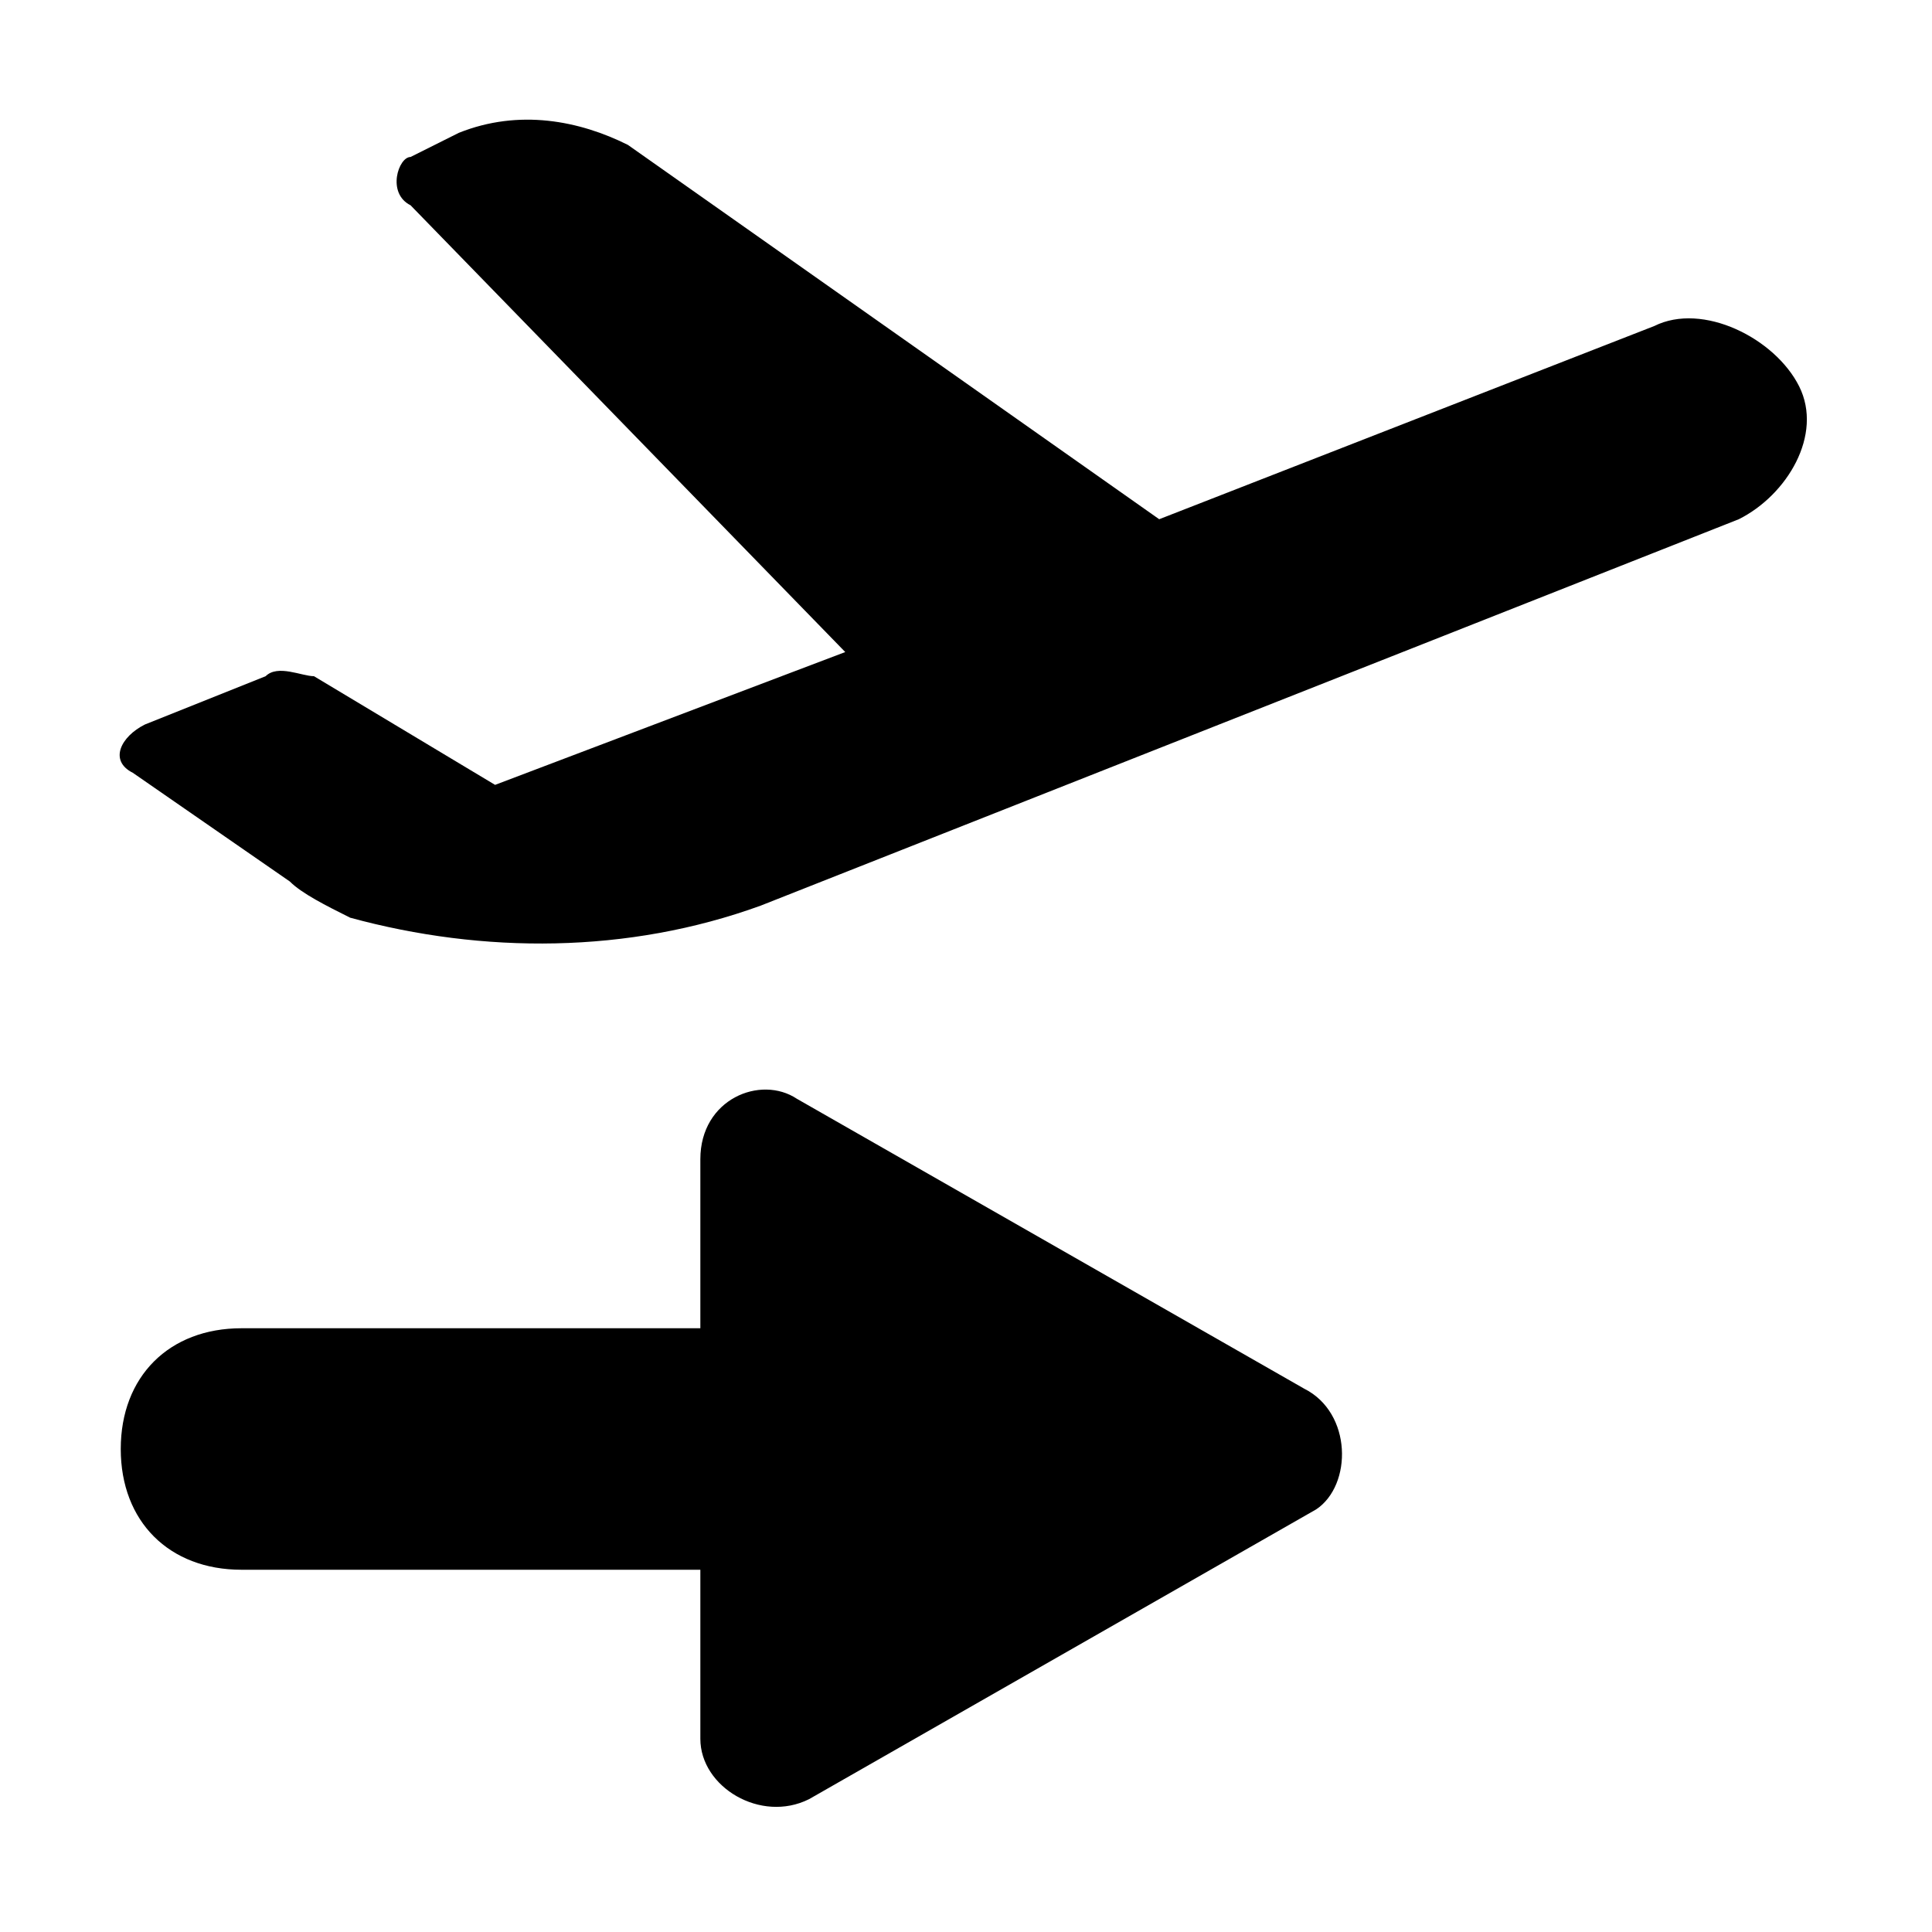 <svg xmlns="http://www.w3.org/2000/svg" viewBox="0 0 16 16"><path d="M2.4 7.3l-1.3-.9c-.2-.1-.1-.3.1-.4l1-.4c.1-.1.3 0 .4 0l1.5.9L7 5.4 3.4 1.7c-.2-.1-.1-.4 0-.4l.4-.2c.5-.2 1-.1 1.4.1l4.4 3.1 4.1-1.6c.4-.2 1 .1 1.2.5.2.4-.1.9-.5 1.1L6.3 7.5c-1.1.4-2.3.4-3.4.1-.2-.1-.4-.2-.5-.3zm8.4 4.2L6.6 9.1c-.3-.2-.8 0-.8.5V11H2c-.6 0-1 .4-1 1s.4 1 1 1h3.8v1.4c0 .4.5.7.9.5l4.2-2.4c.3-.2.3-.8-.1-1z"/></svg>